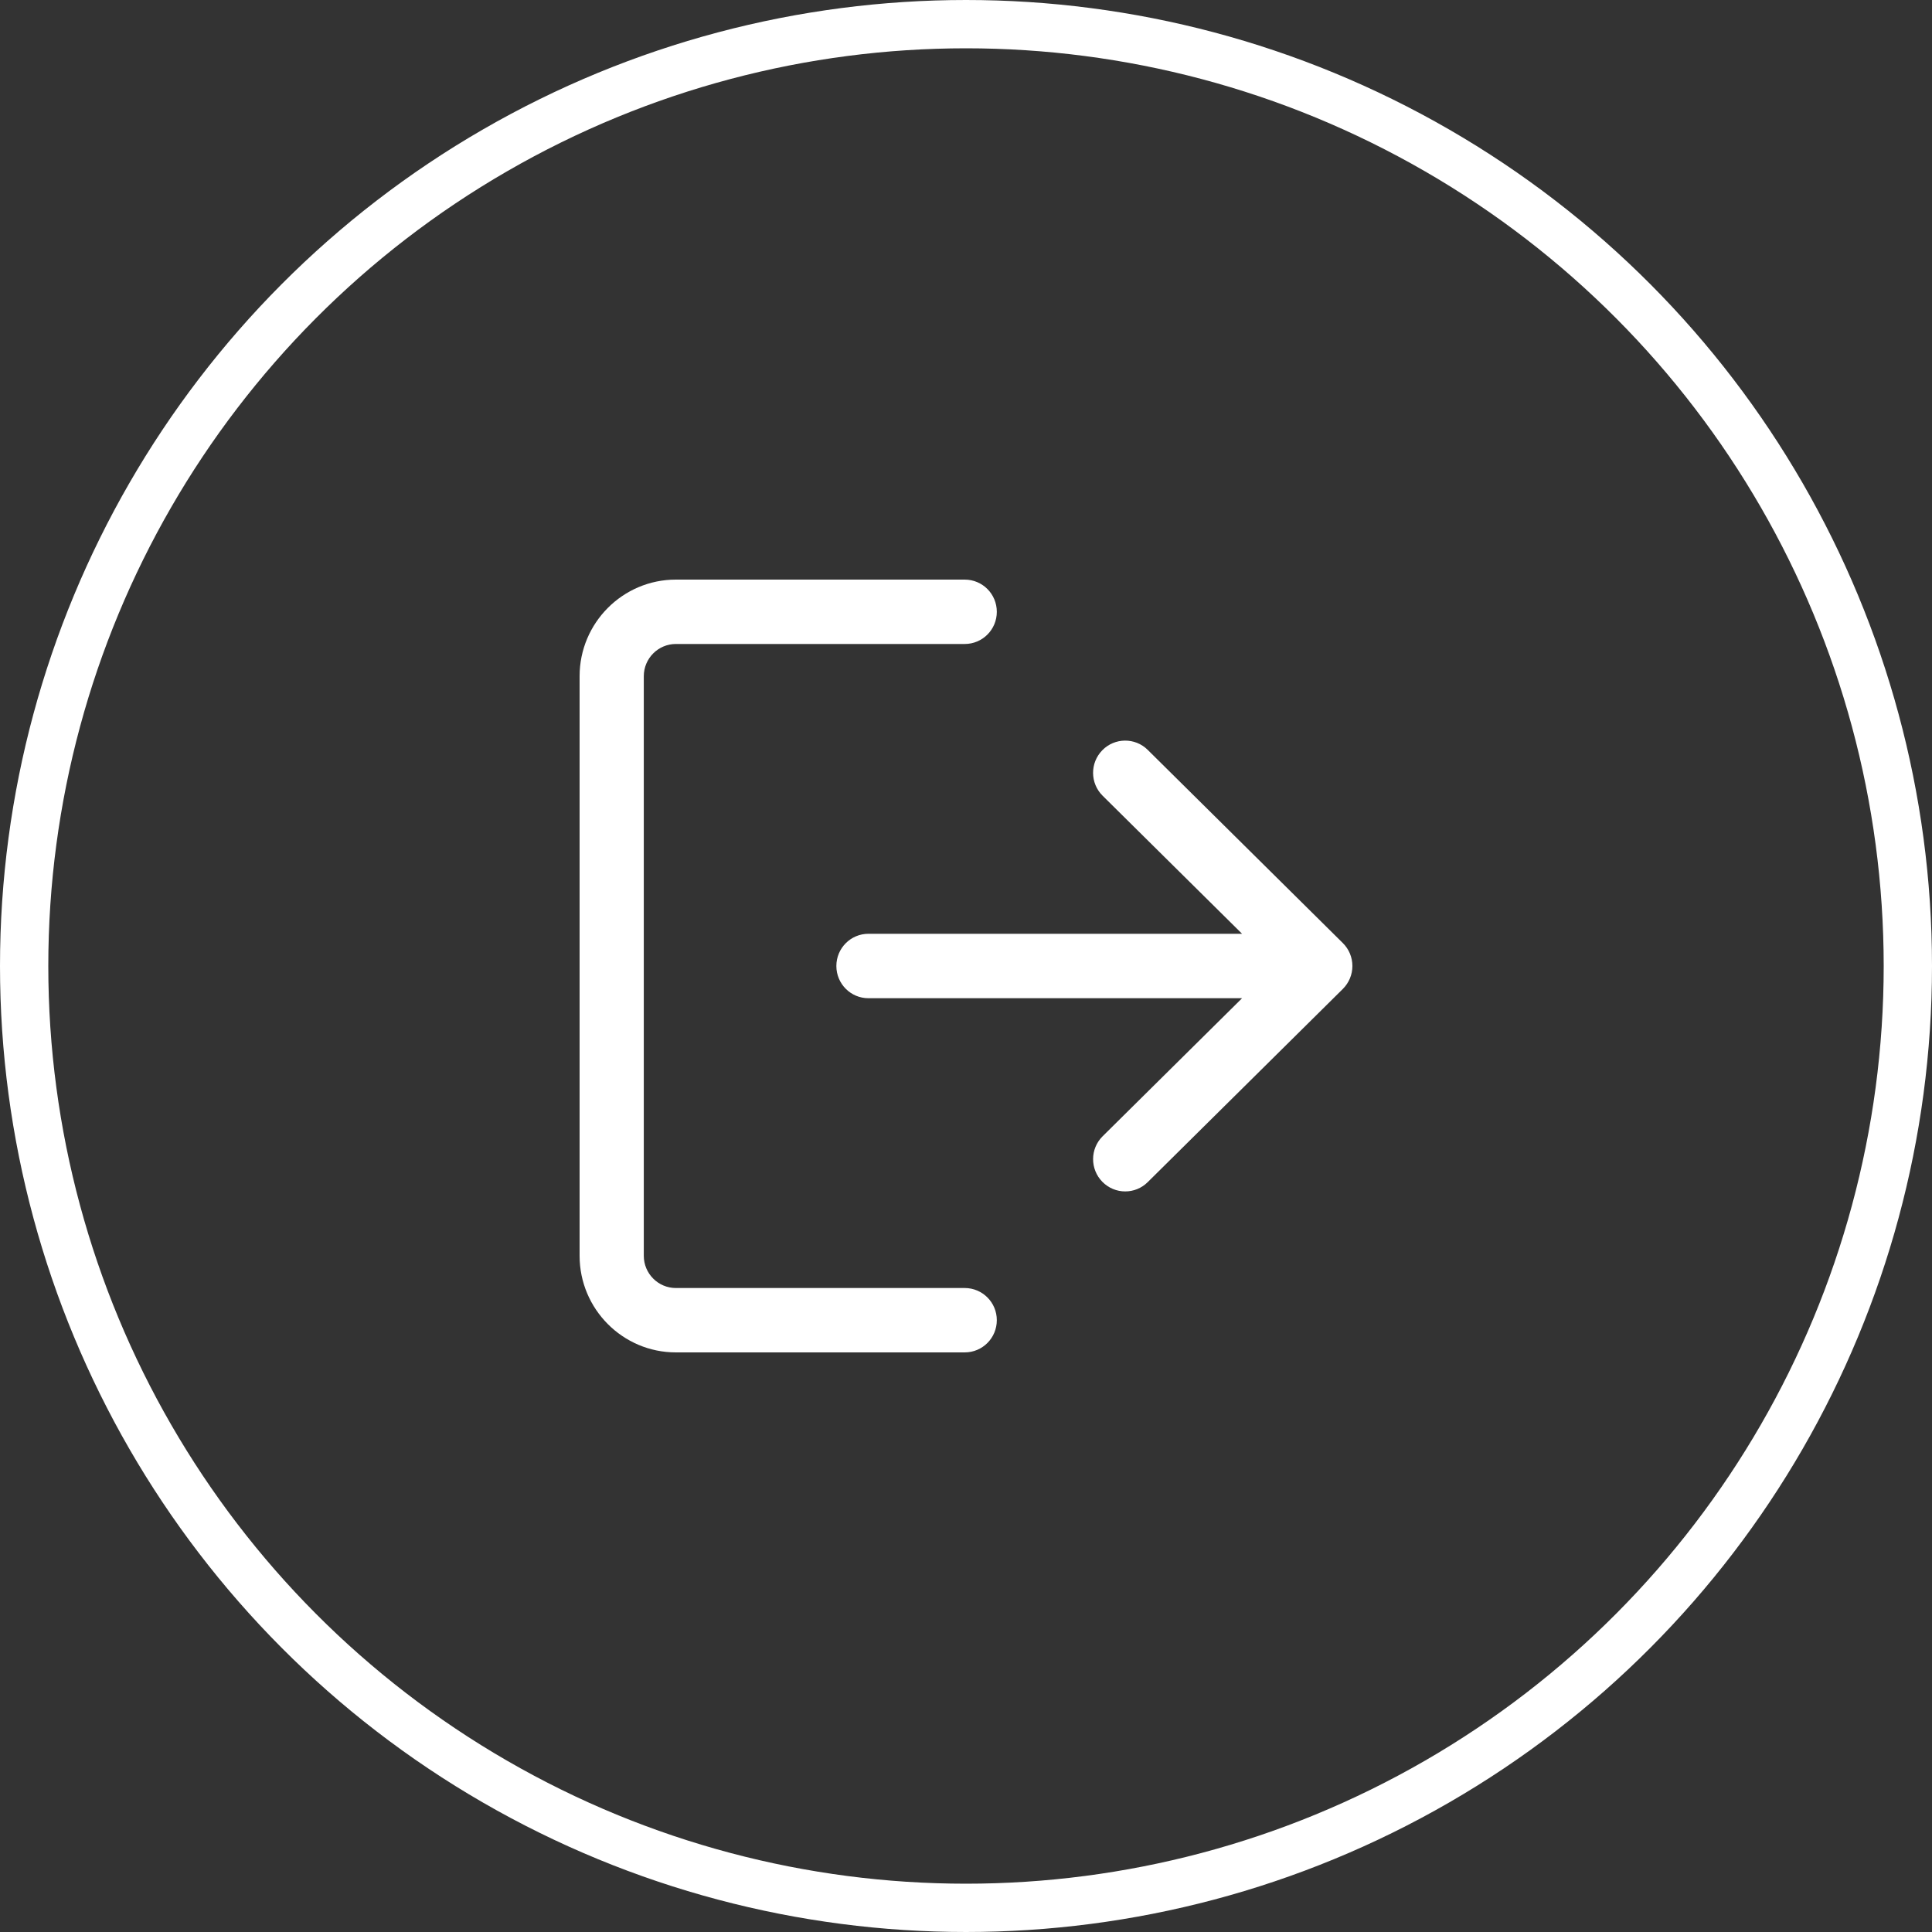 <svg width="40" height="40" viewBox="0 0 40 40" fill="none" xmlns="http://www.w3.org/2000/svg">
<rect x="0" y="0" width="40" height="40" fill="#333333" stroke="none"/>
<path d="M19.973 26.667H13.993C13.627 26.667 13.329 26.368 13.329 26V14C13.329 13.632 13.627 13.333 13.993 13.333H19.973C20.341 13.333 20.638 13.035 20.638 12.667C20.638 12.298 20.341 12 19.973 12H13.993C12.894 12 12 12.897 12 14V26C12 27.103 12.894 28 13.993 28H19.973C20.341 28 20.638 27.702 20.638 27.333C20.638 26.965 20.341 26.667 19.973 26.667Z" fill="white"/>
<path d="M27.802 19.525L23.762 15.525C23.502 15.267 23.08 15.27 22.823 15.532C22.565 15.794 22.567 16.216 22.829 16.475L25.716 19.333H17.98C17.613 19.333 17.316 19.631 17.316 20C17.316 20.369 17.613 20.667 17.98 20.667H25.716L22.829 23.525C22.567 23.784 22.566 24.206 22.823 24.468C22.953 24.6 23.124 24.667 23.296 24.667C23.465 24.667 23.633 24.603 23.762 24.475L27.802 20.475C27.928 20.349 28 20.179 28 20C28 19.821 27.929 19.651 27.802 19.525Z" fill="white"/>
<circle cx="20" cy="20" r="19.5" stroke="white"/>
</svg>
